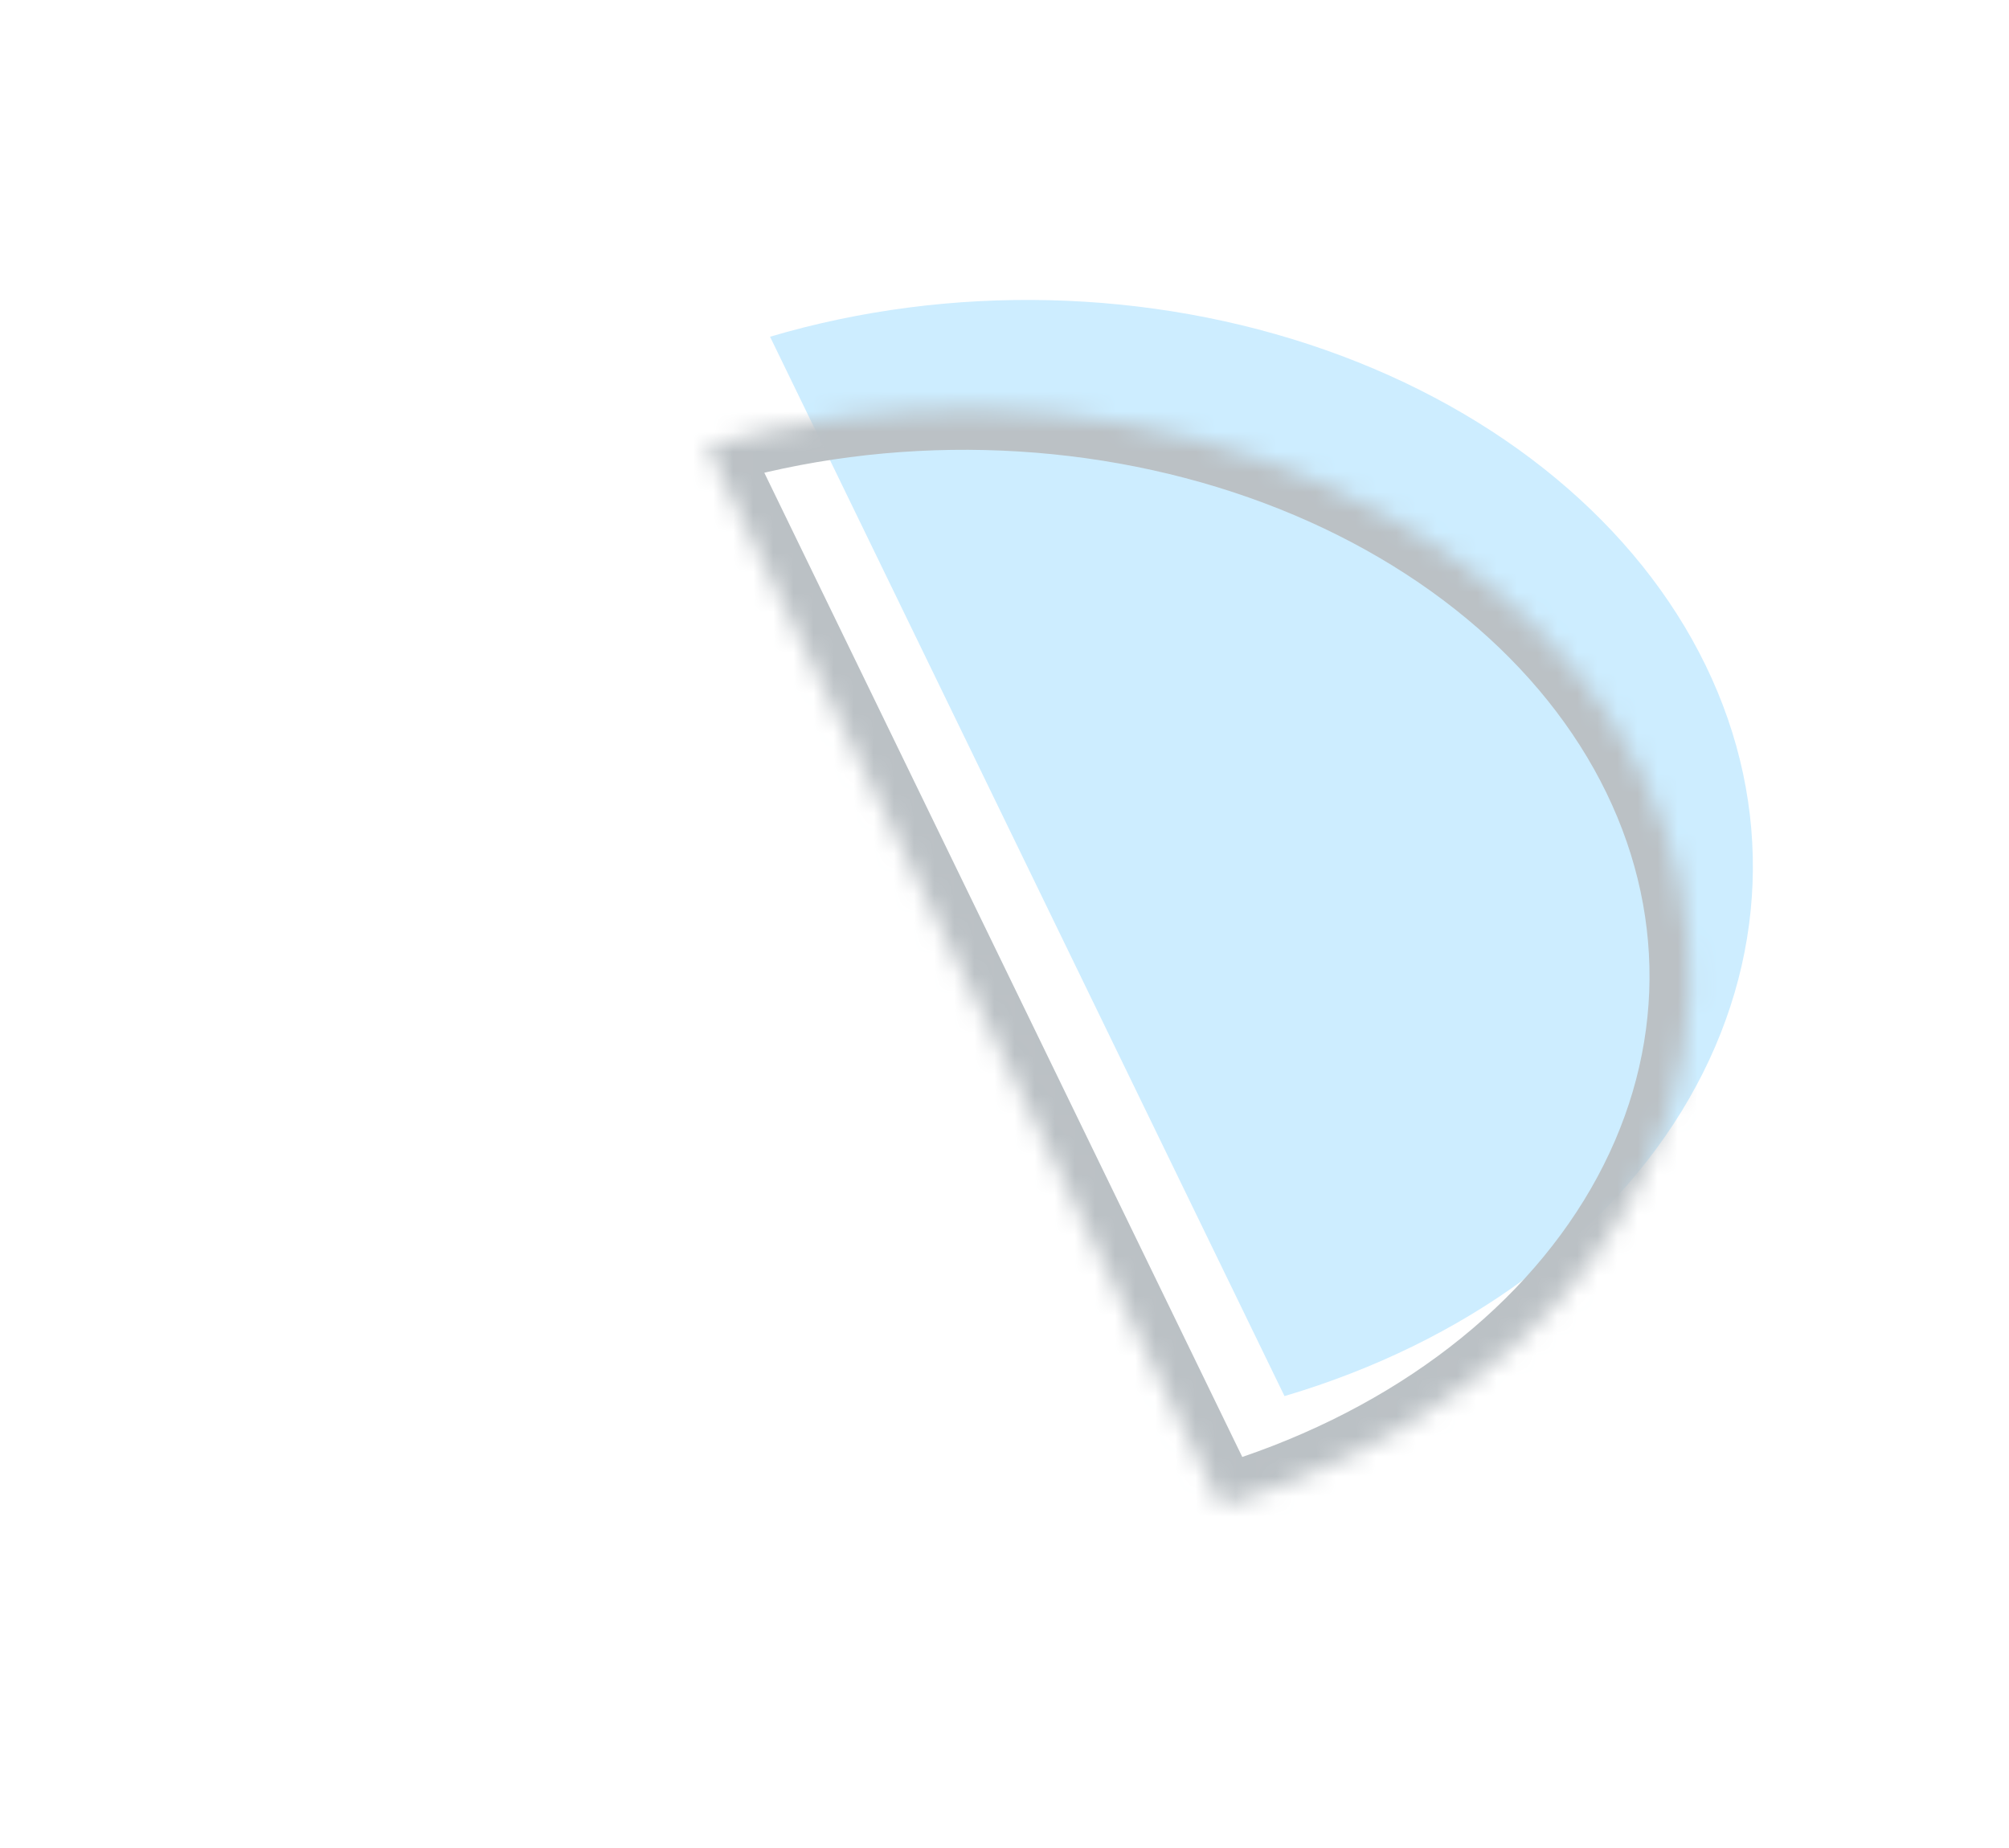 <svg width="100" height="92" viewBox="0 0 100 92" fill="none" xmlns="http://www.w3.org/2000/svg">
<g opacity="0.5">
<path d="M63.937 69.503C72.894 66.852 80.135 61.531 84.068 54.71C88 47.89 88.301 40.129 84.905 33.136C81.51 26.142 74.695 20.488 65.96 17.418C57.225 14.347 47.286 14.112 38.33 16.763L51.133 43.133L63.937 69.503Z" fill="#9BDBFF"/>
<mask id="path-2-inside-1_746_999" fill="white">
<path d="M60.793 74.964C69.75 72.313 76.991 66.992 80.923 60.171C84.855 53.351 85.157 45.59 81.761 38.597C78.365 31.603 71.55 25.949 62.816 22.878C54.081 19.808 44.142 19.573 35.185 22.224L47.989 48.594L60.793 74.964Z"/>
</mask>
<path d="M60.793 74.964C69.75 72.313 76.991 66.992 80.923 60.171C84.855 53.351 85.157 45.59 81.761 38.597C78.365 31.603 71.55 25.949 62.816 22.878C54.081 19.808 44.142 19.573 35.185 22.224L47.989 48.594L60.793 74.964Z" stroke="#77838B" stroke-width="4" mask="url(#path-2-inside-1_746_999)"/>
</g>
</svg>
